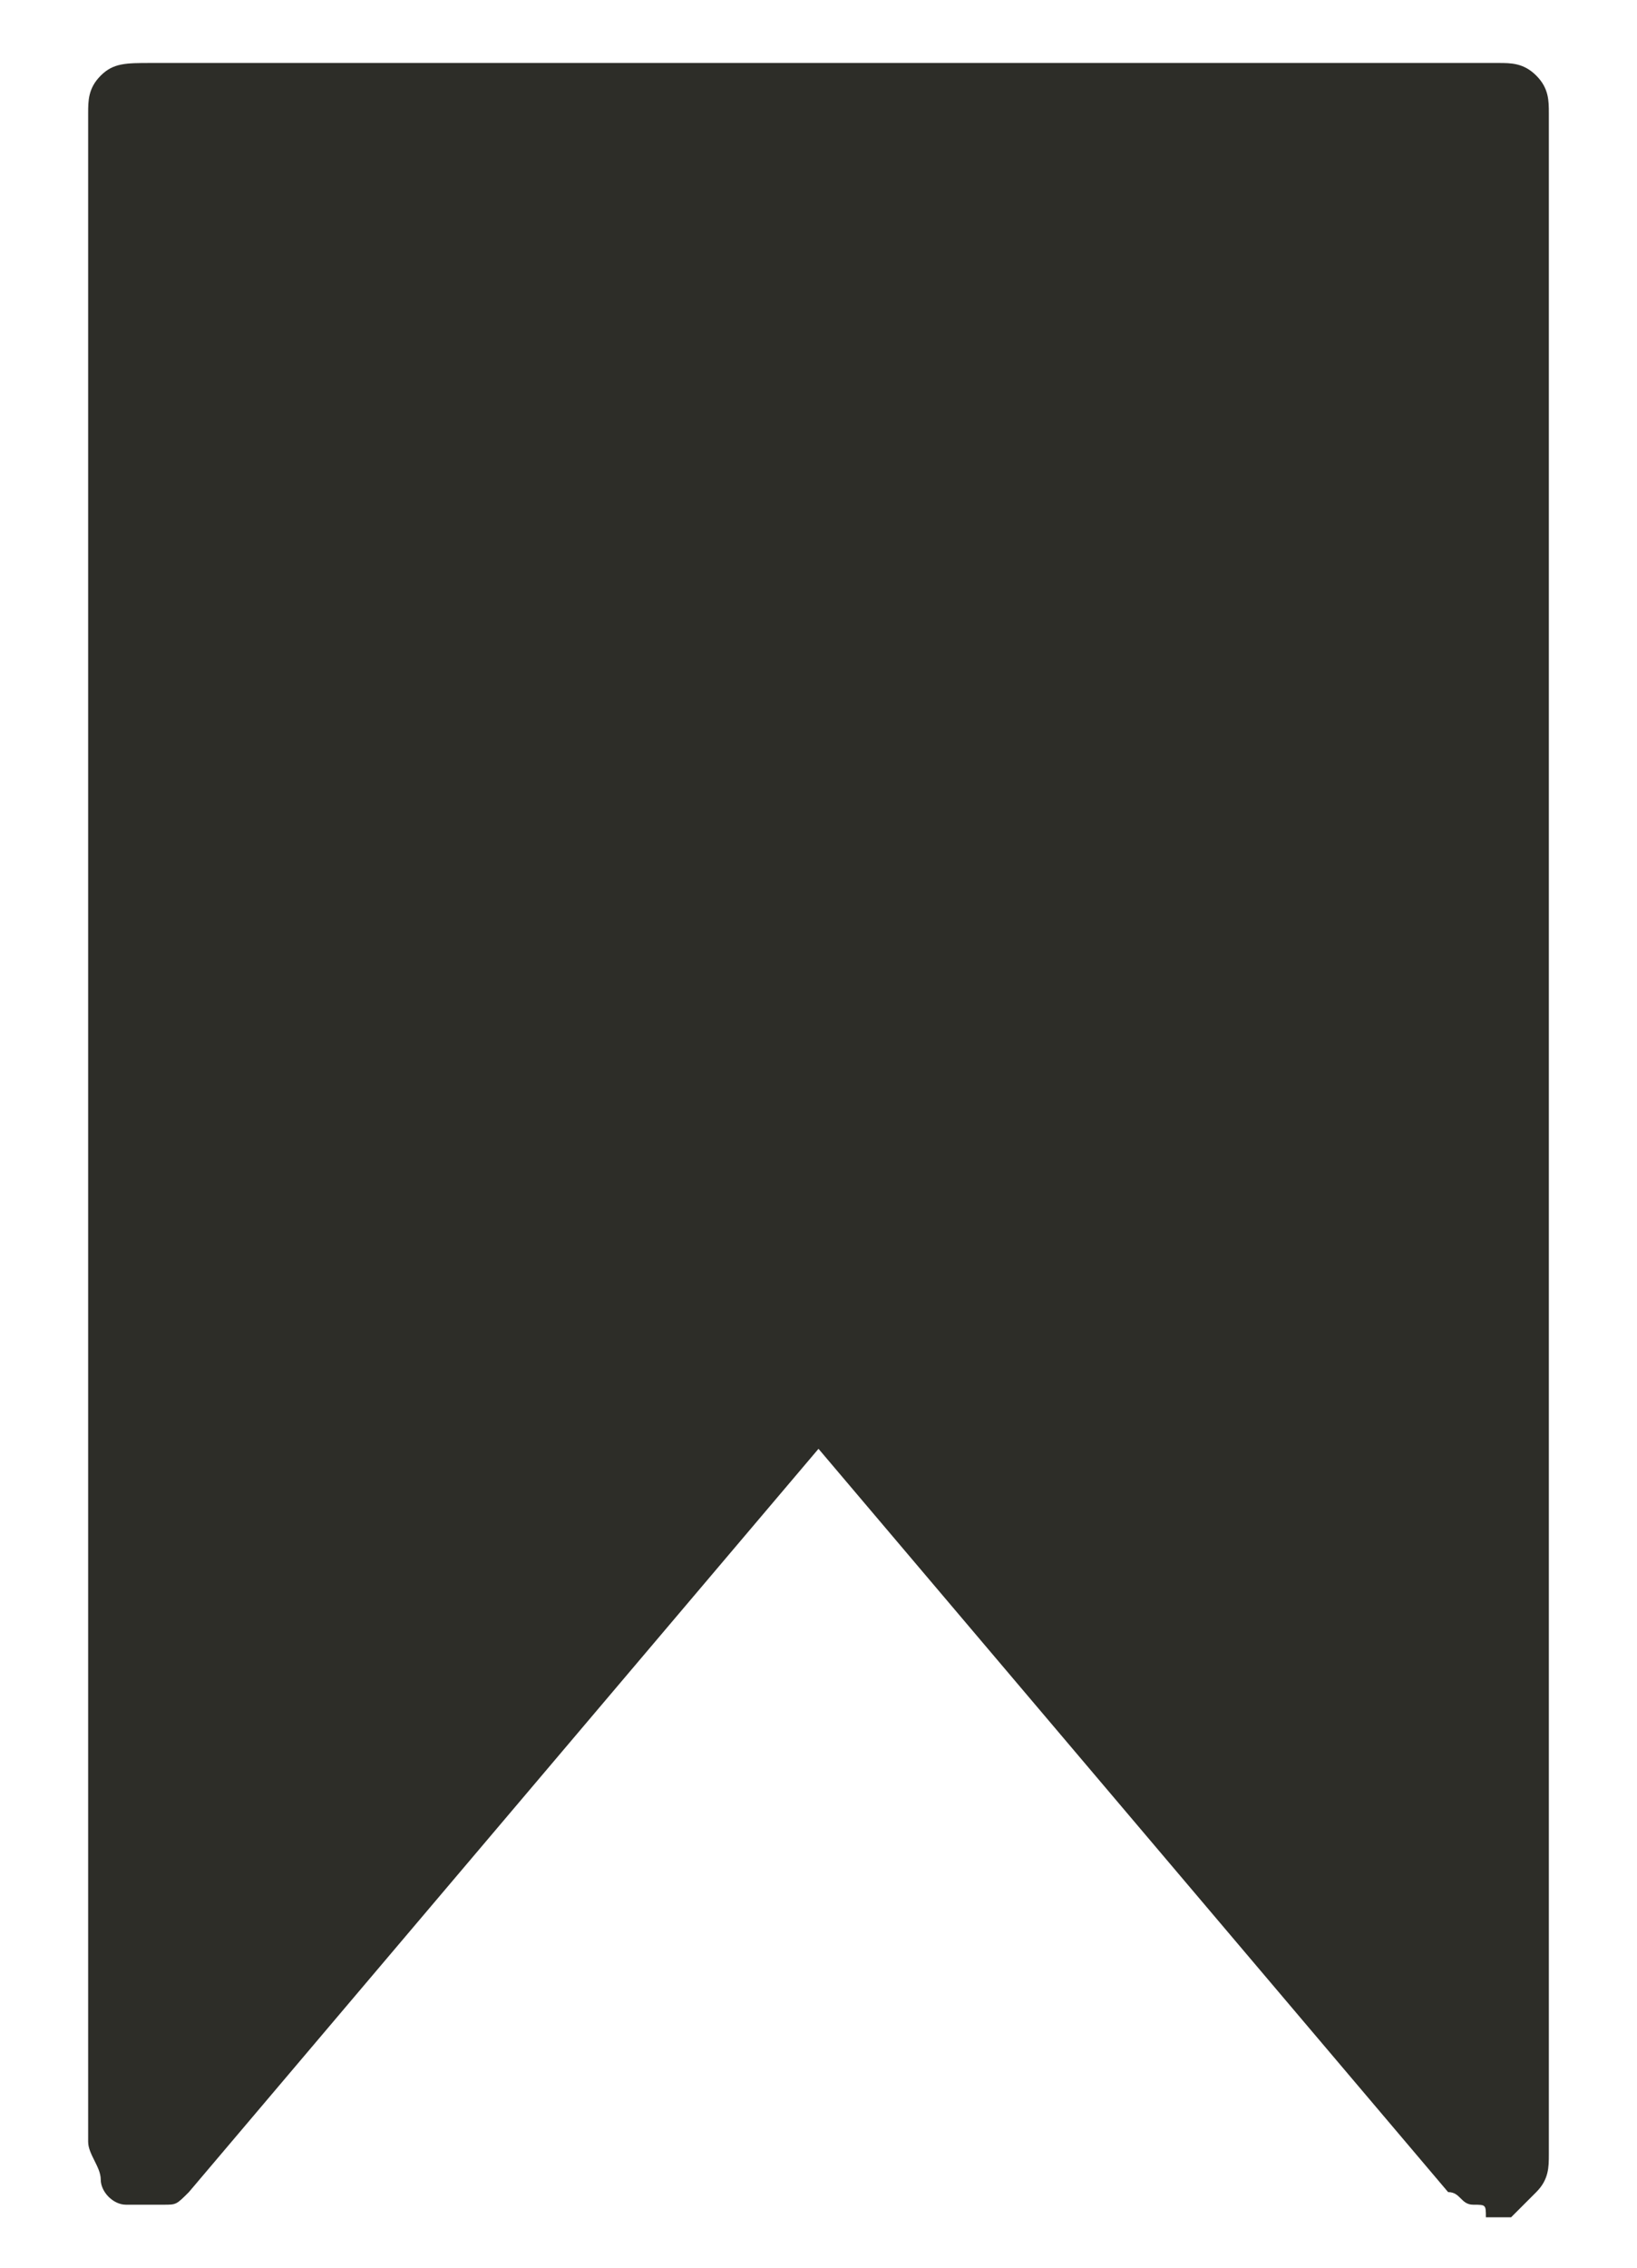 <?xml version="1.0" encoding="utf-8"?>
<!-- Generator: Adobe Illustrator 24.0.1, SVG Export Plug-In . SVG Version: 6.00 Build 0)  -->
<svg version="1.1" id="Layer_1" xmlns="http://www.w3.org/2000/svg" xmlns:xlink="http://www.w3.org/1999/xlink" x="0px" y="0px"
             viewBox="0 0 13 18" style="enable-background:new 0 0 13 18;" xml:space="preserve">
<style type="text/css">
    .st0{enable-background:new    ;}
    .st1{fill:#2D2D28;}
</style>
            <g class="st0">
                <path class="st1" d="M11.7,17.5c-0.1,0-0.1-0.1-0.2-0.1l-5-5.9l-5,5.9c-0.1,0.1-0.1,0.1-0.2,0.1c-0.1,0-0.2,0-0.3,0
		c-0.1,0-0.2-0.1-0.2-0.2s-0.1-0.2-0.1-0.3V0.9c0-0.1,0-0.2,0.1-0.3C0.9,0.5,1,0.5,1.2,0.5h10.7c0.1,0,0.2,0,0.3,0.1
		c0.1,0.1,0.1,0.2,0.1,0.3v16.2c0,0.1,0,0.2-0.1,0.3c-0.1,0.1-0.1,0.1-0.2,0.2c0,0,0,0-0.1,0s-0.1,0-0.1,0
		C11.8,17.5,11.8,17.5,11.7,17.5z"/>
            </g>
</svg>